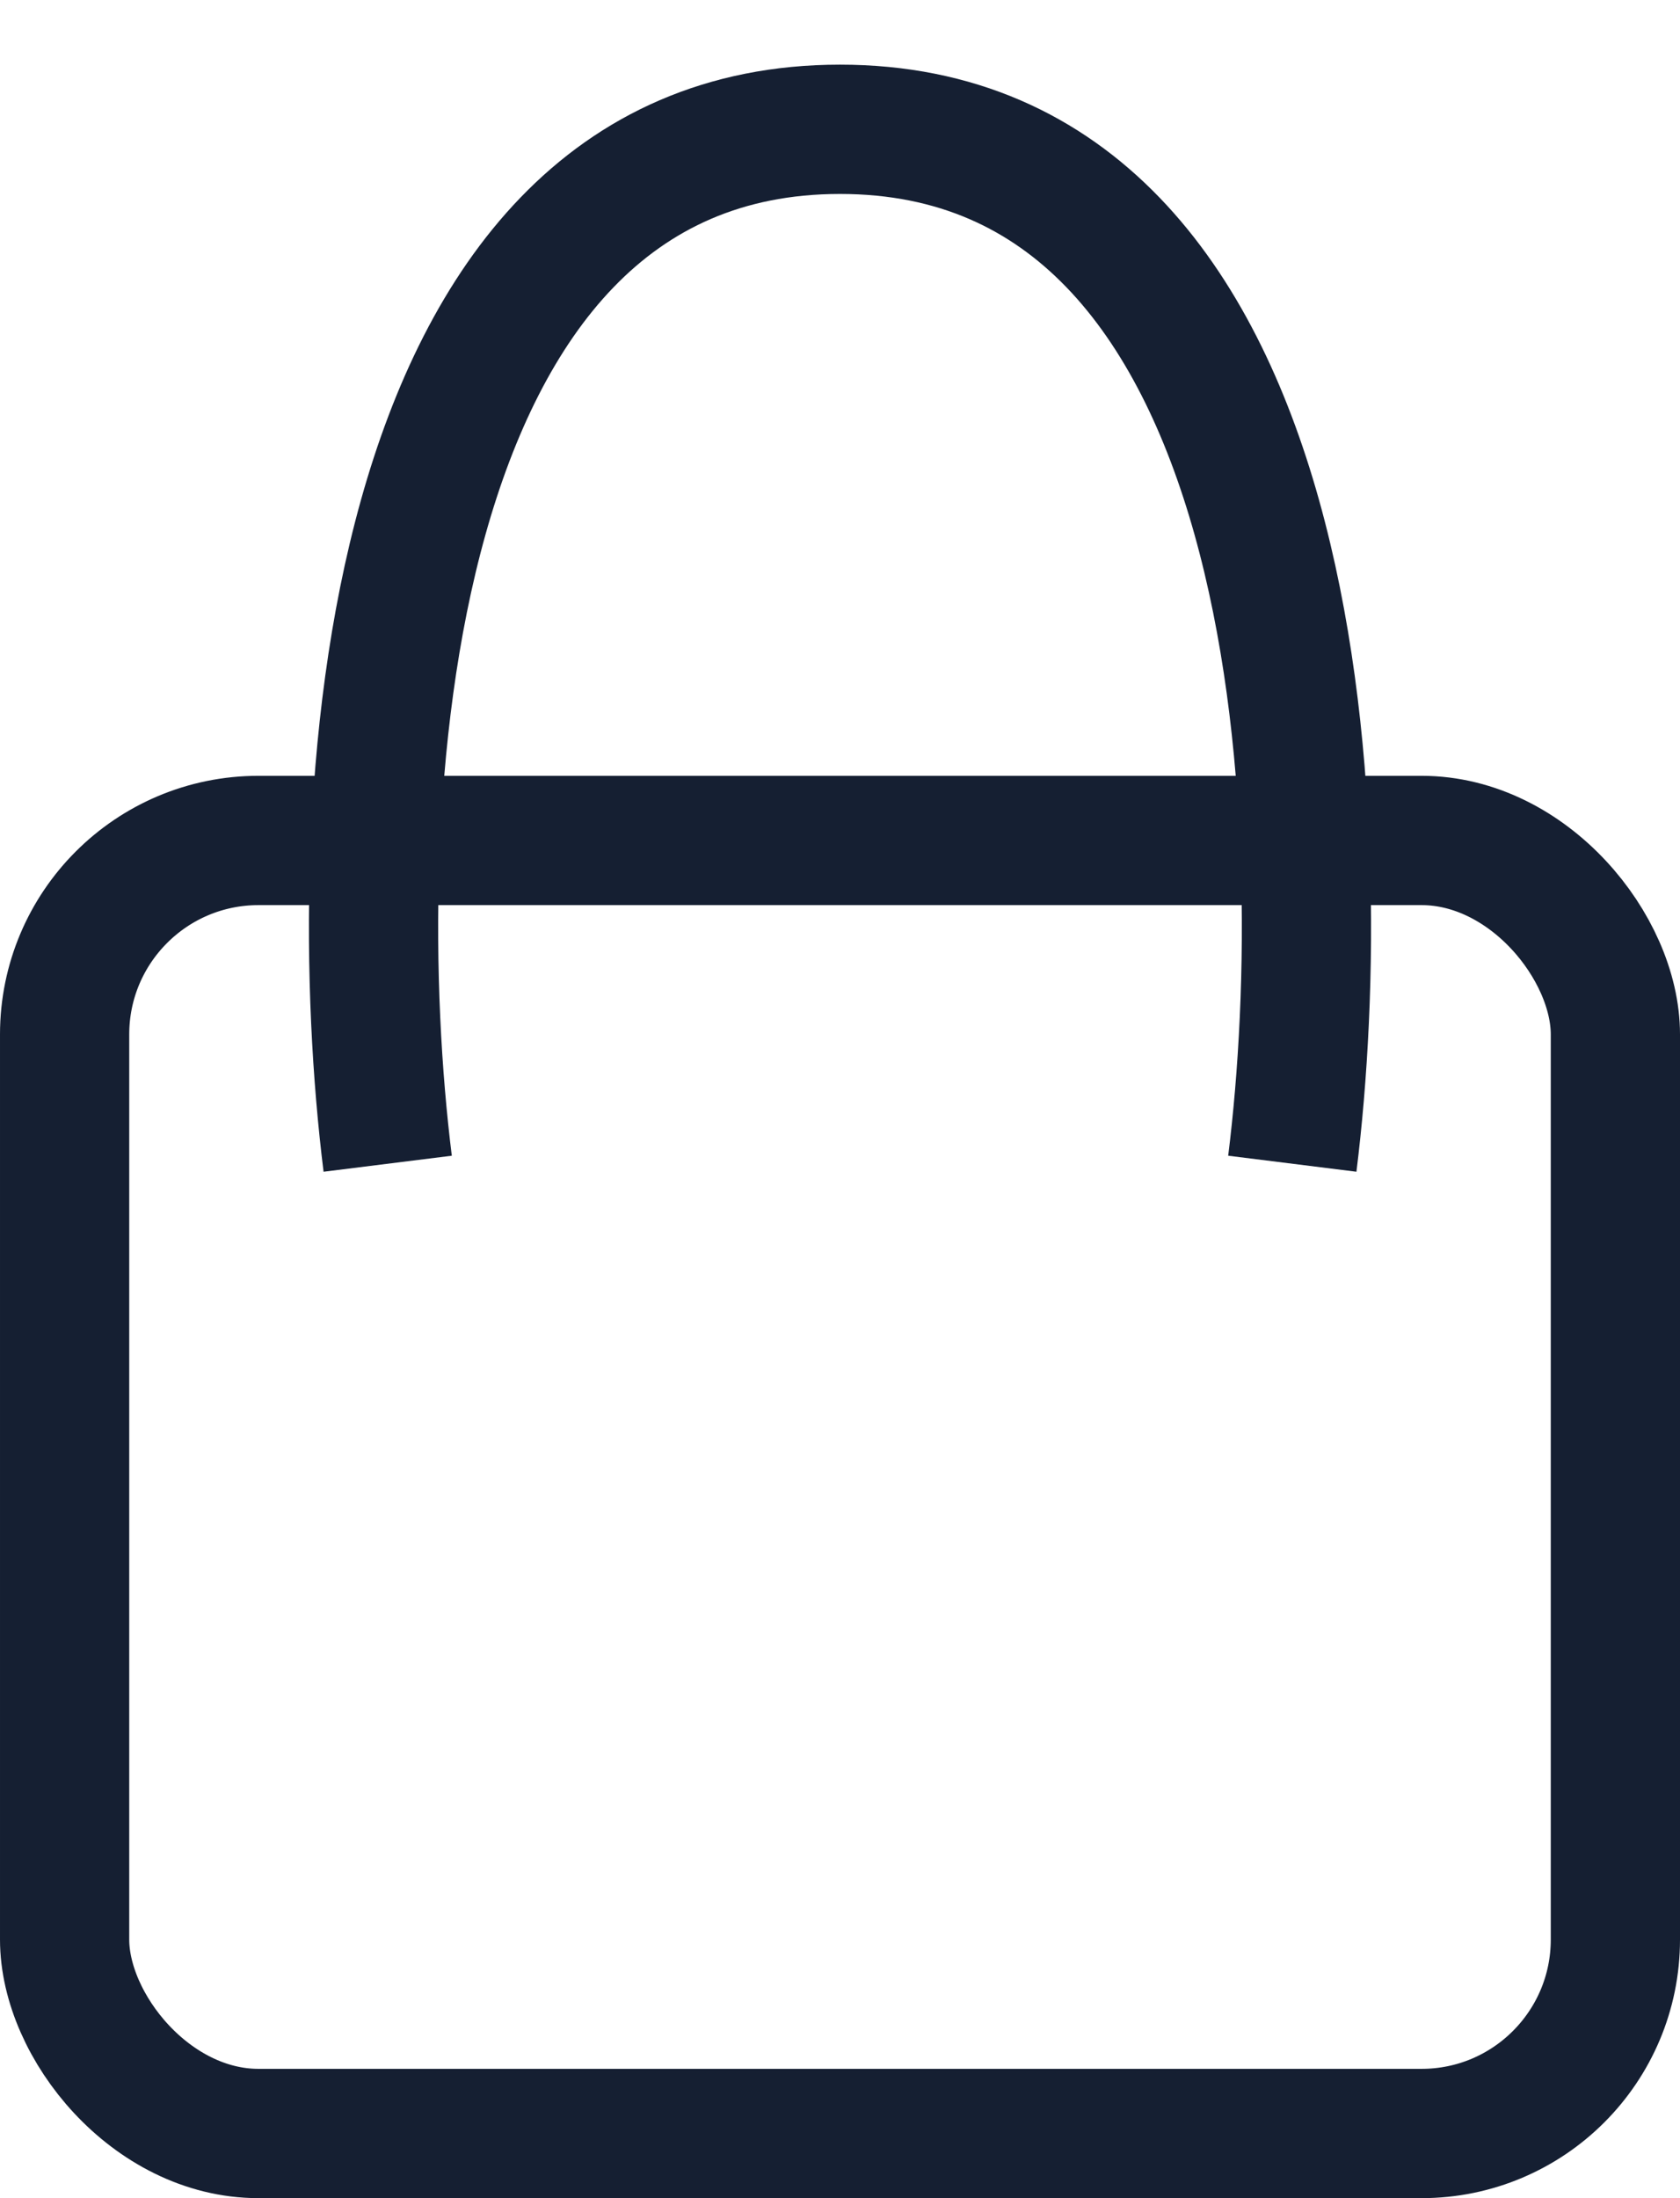 <svg width="13" height="17" viewBox="0 0 13 17" fill="none" xmlns="http://www.w3.org/2000/svg">
<rect x="0.5" y="6.5" width="12" height="10" rx="1.5" stroke="#151F32"/>
<path d="M3 9C2.667 6.333 2.9 1 6.5 1C10.1 1 10.333 6.333 10 9" stroke="#151F32"/>
</svg>
